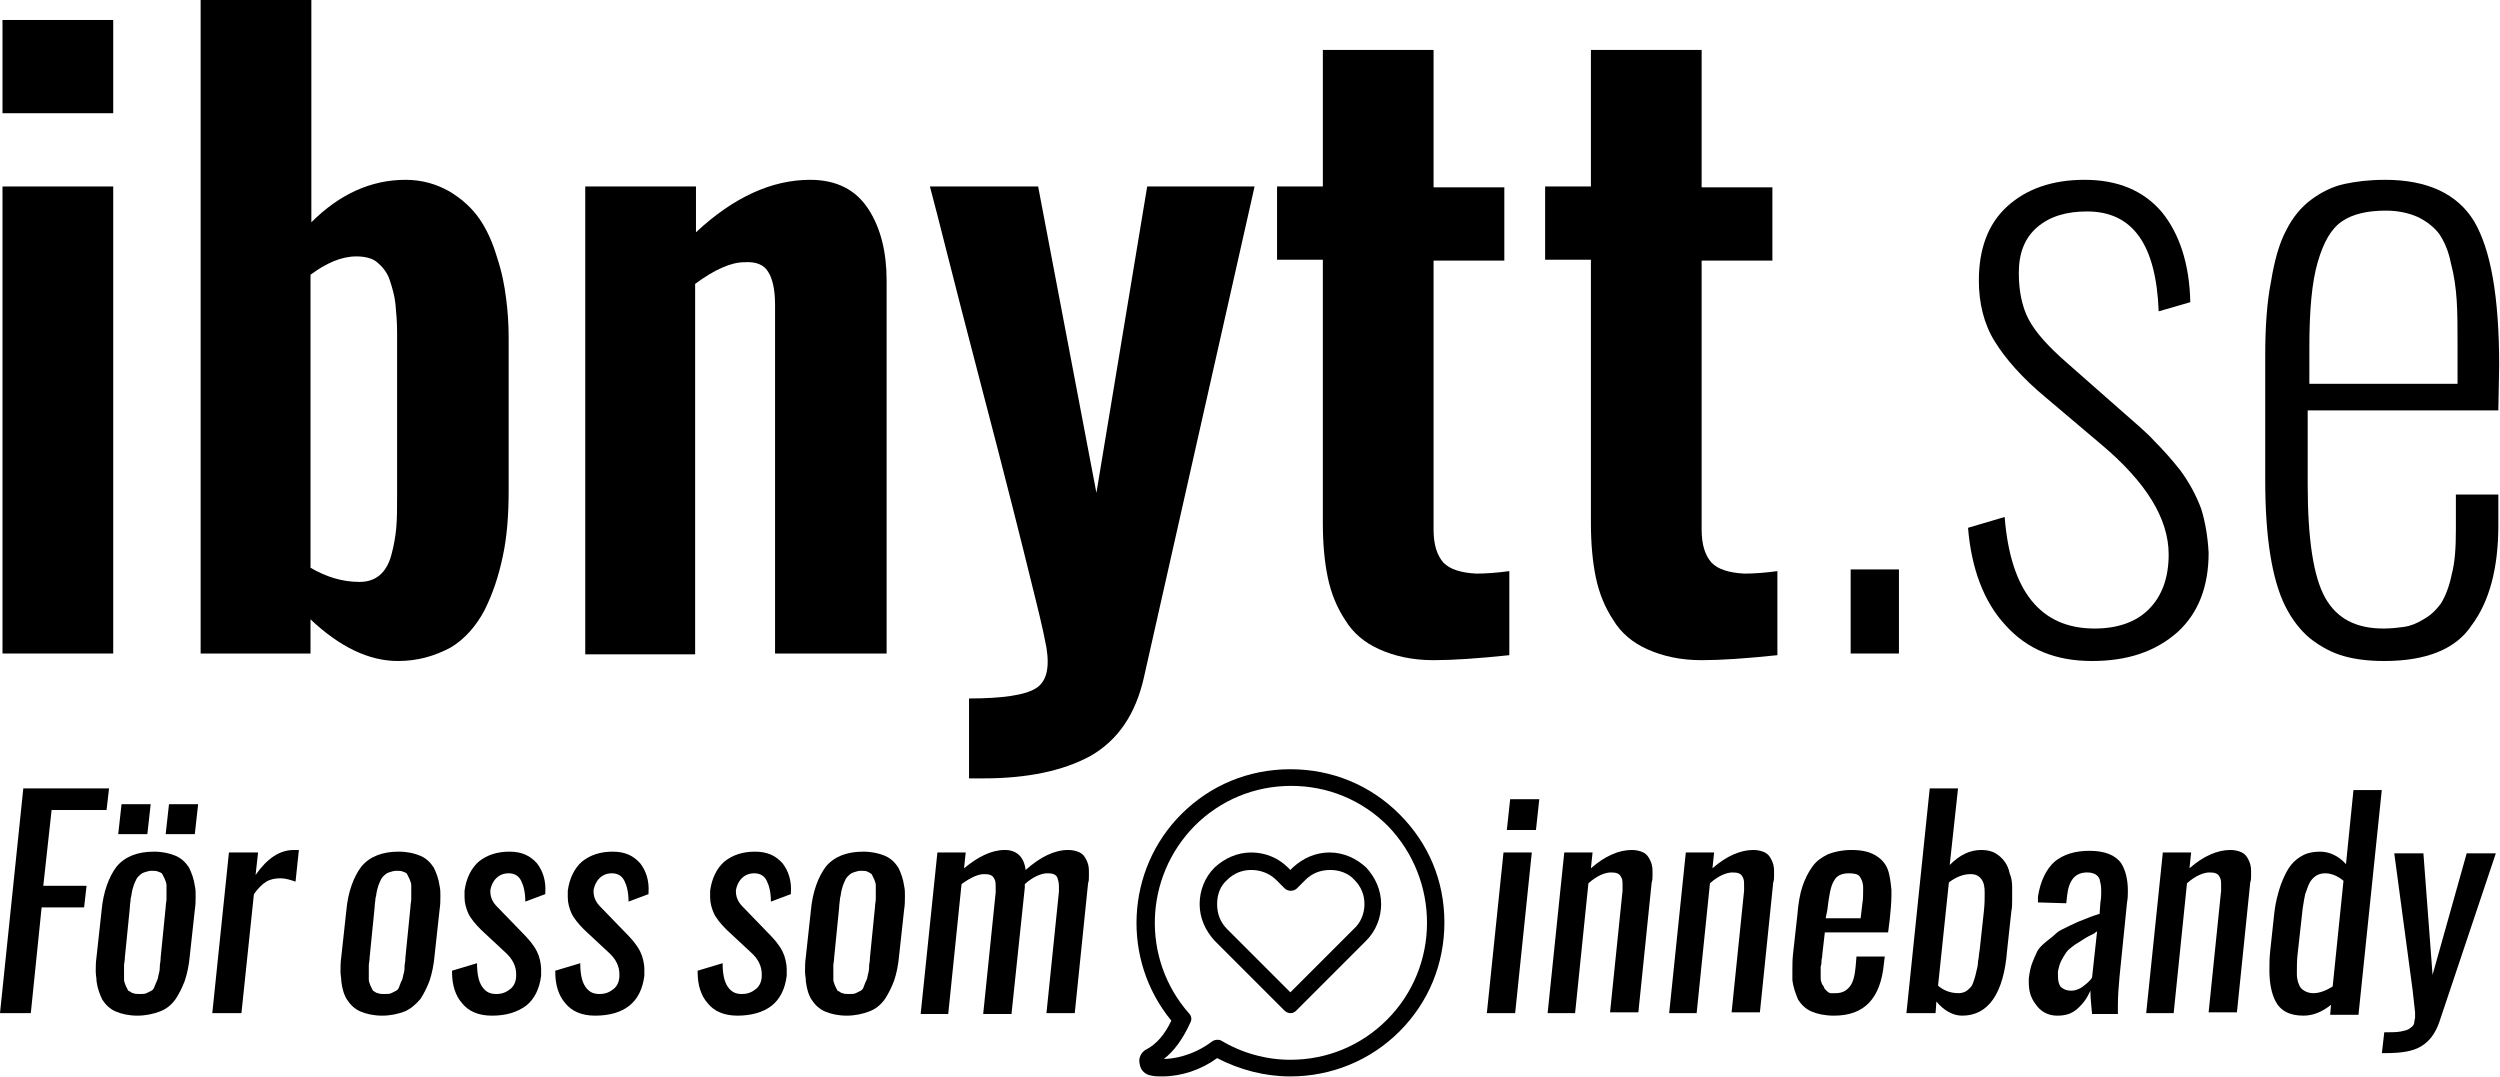 <?xml version="1.0" encoding="utf-8"?>
<!-- Generator: Adobe Illustrator 21.1.0, SVG Export Plug-In . SVG Version: 6.00 Build 0)  -->
<svg version="1.1" id="Lager_1" xmlns="http://www.w3.org/2000/svg" xmlns:xlink="http://www.w3.org/1999/xlink" x="0px" y="0px"
	 viewBox="0 0 300.3 129.4" style="enable-background:new 0 0 300.3 129.4;" xml:space="preserve">
<style type="text/css">
	.st0{fill:#000;}
	.st1{fill:none;}
</style>
<g>
	<g>
		<path class="st0" d="M0.3,13.6V2.4h13.3v11.2H0.3z M0.3,78.5V22.4h13.3v56.1H0.3z"/>
		<path class="st0" d="M47.8,79.4c-3.5,0-7-1.7-10.5-5v4.1H24.1V0h13.3v26.7c3.4-3.4,7.2-5.1,11.3-5.1c2,0,3.7,0.5,5.3,1.4
			c1.5,0.9,2.7,2,3.6,3.3c0.9,1.3,1.6,2.9,2.1,4.6c0.6,1.8,0.9,3.4,1.1,5c0.2,1.5,0.3,3.1,0.3,4.7v18.4c0,2.8-0.2,5.5-0.7,7.8
			c-0.5,2.4-1.2,4.5-2.2,6.5c-1,1.9-2.4,3.5-4.1,4.5C52.2,78.8,50.2,79.4,47.8,79.4z M43.2,69.9c1,0,1.8-0.3,2.4-0.8
			c0.6-0.5,1.1-1.3,1.4-2.4c0.3-1.1,0.5-2.2,0.6-3.3c0.1-1.1,0.1-2.5,0.1-4.1V40c0-1.3-0.1-2.5-0.2-3.5c-0.1-1-0.4-2-0.7-2.9
			c-0.3-0.9-0.9-1.6-1.5-2.1s-1.5-0.7-2.5-0.7c-1.8,0-3.6,0.8-5.5,2.2v35.2C39.2,69.3,41.1,69.9,43.2,69.9z"/>
		<path class="st0" d="M70.3,78.5V22.4h13.3v5.5c4.5-4.2,9.1-6.3,13.7-6.3c3.2,0,5.5,1.2,7,3.5c1.5,2.3,2.2,5.2,2.2,8.6v44.8H93.1
			V36.6c0-1.8-0.3-3.1-0.8-3.9c-0.5-0.9-1.5-1.3-2.9-1.2c-1.6,0-3.6,0.9-5.9,2.6v44.5H70.3z"/>
		<path class="st0" d="M116.4,93.5v-9.6c4,0,6.7-0.4,8-1.2c1.3-0.8,1.7-2.4,1.3-4.9c-0.4-2.2-1.1-5-1.9-8.2
			c-0.9-3.7-2.9-11.7-6.1-23.9c-3.2-12.2-5.1-20-6-23.3h13l7,36.8l6.1-36.8h12.9l-13.3,59c-1,4.4-3.1,7.5-6.4,9.4
			c-3.3,1.8-7.6,2.7-12.9,2.7H116.4z"/>
		<path class="st0" d="M172.2,79.3c-2.6,0-4.7-0.5-6.5-1.3c-1.8-0.8-3.2-2-4.1-3.5c-1-1.5-1.7-3.2-2.1-5.1c-0.4-1.9-0.6-4.1-0.6-6.6
			V31.2h-5.5v-8.8h5.5V6h13.3v16.5h8.5v8.8h-8.5v32.3c0,1.8,0.4,3.1,1.2,4c0.8,0.8,2.1,1.2,3.9,1.3c1.2,0,2.6-0.1,4-0.3v10.1
			C177.5,79.1,174.5,79.3,172.2,79.3z"/>
		<path class="st0" d="M204.4,79.3c-2.6,0-4.7-0.5-6.5-1.3c-1.8-0.8-3.2-2-4.1-3.5c-1-1.5-1.7-3.2-2.1-5.1c-0.4-1.9-0.6-4.1-0.6-6.6
			V31.2h-5.5v-8.8h5.5V6h13.3v16.5h8.5v8.8h-8.5v32.3c0,1.8,0.4,3.1,1.2,4c0.8,0.8,2.1,1.2,3.9,1.3c1.2,0,2.6-0.1,4-0.3v10.1
			C209.7,79.1,206.7,79.3,204.4,79.3z"/>
		<path class="st0" d="M222.3,78.5V68.4h5.8v10.1H222.3z"/>
		<path class="st0" d="M251.3,79.4c-4.4,0-7.8-1.4-10.4-4.3c-2.6-2.8-4.1-6.8-4.5-11.7l4.4-1.3c0.7,8.9,4.3,13.4,10.8,13.4
			c2.8,0,5-0.8,6.5-2.3c1.6-1.6,2.4-3.8,2.4-6.6c0-4.3-2.7-8.7-8.2-13.3l-6.5-5.5c-2.9-2.4-4.9-4.7-6.2-6.8
			c-1.3-2.1-1.9-4.6-1.9-7.3c0-3.8,1.1-6.8,3.4-8.9c2.3-2.1,5.4-3.2,9.3-3.2c4,0,7.1,1.3,9.3,3.9c2.1,2.6,3.3,6.2,3.4,10.8l-3.8,1.1
			c-0.3-8-3.1-12-8.6-12c-2.5,0-4.5,0.6-6,1.9c-1.5,1.3-2.2,3.1-2.2,5.5c0,2.2,0.4,4.1,1.2,5.6c0.8,1.5,2.3,3.2,4.6,5.2l6.7,5.9
			c1.6,1.4,2.9,2.5,3.8,3.5c0.9,0.9,2,2.1,3.1,3.5c1.1,1.5,1.9,3,2.5,4.6c0.5,1.6,0.8,3.4,0.9,5.3c0,4-1.2,7.2-3.7,9.5
			C258.9,78.3,255.5,79.4,251.3,79.4z"/>
		<path class="st0" d="M286.4,79.4c-1.9,0-3.5-0.2-4.9-0.6c-1.4-0.4-2.7-1.1-4-2.1c-1.2-1-2.2-2.3-3-3.9c-0.8-1.6-1.4-3.7-1.8-6.2
			c-0.4-2.5-0.6-5.5-0.6-8.9v-15c0-3.4,0.2-6.4,0.7-8.9c0.4-2.5,1-4.6,1.8-6.1c0.8-1.6,1.8-2.8,3-3.7c1.2-0.9,2.6-1.6,4-1.9
			c1.4-0.3,3-0.5,4.9-0.5c5.1,0,8.7,1.7,10.7,5c2,3.4,3,9.1,3,17.3l-0.1,5.4h-22.9v8.9c0,6.6,0.7,11.1,2.1,13.6
			c1.4,2.5,3.7,3.7,7,3.7c0.9,0,1.8-0.1,2.5-0.2c0.7-0.1,1.5-0.4,2.3-0.9c0.9-0.5,1.5-1.1,2.1-1.9c0.5-0.8,1-2,1.3-3.5
			c0.4-1.5,0.5-3.3,0.5-5.4v-4.2h5.1v3.7c0,5.2-1.1,9.2-3.2,12C295,78,291.4,79.4,286.4,79.4z M277.3,46.1h17.9v-4.4
			c0-2.2,0-4.1-0.1-5.6c-0.1-1.5-0.3-3-0.7-4.5c-0.3-1.5-0.8-2.6-1.4-3.5c-0.6-0.8-1.5-1.5-2.5-2c-1.1-0.5-2.4-0.8-3.9-0.8
			c-2.2,0-4,0.4-5.3,1.3c-1.3,0.9-2.2,2.5-2.9,4.9c-0.7,2.4-1,5.8-1,10.2V46.1z"/>
	</g>
	<g>
		<path class="st0" d="M0,121.7l2.8-27h10.3l-0.3,2.6H6.2l-1,9.1h5.2l-0.3,2.6H5l-1.3,12.7H0z"/>
		<path class="st0" d="M19.2,121.5c-0.8,0.3-1.7,0.5-2.7,0.5s-1.9-0.2-2.6-0.5c-0.7-0.3-1.2-0.8-1.6-1.4c-0.3-0.6-0.6-1.4-0.7-2.2
			c0-0.4-0.1-0.8-0.1-1.2c0-0.6,0-1.1,0.1-1.8l0.6-5.5c0.2-2.3,0.9-4.1,1.8-5.3c1-1.2,2.5-1.8,4.5-1.8c1,0,1.9,0.2,2.6,0.5
			c0.7,0.3,1.2,0.8,1.6,1.4c0.3,0.6,0.6,1.4,0.7,2.2c0.1,0.4,0.1,0.8,0.1,1.2c0,0.5,0,1.1-0.1,1.7l-0.6,5.5c-0.1,1.1-0.3,2.1-0.6,3
			c-0.3,0.8-0.7,1.6-1.1,2.2C20.6,120.7,20,121.2,19.2,121.5z M14.2,100.2l0.4-3.6h3.5l-0.4,3.6H14.2z M16,119.3
			c0.2,0.1,0.5,0.1,0.8,0.1s0.6,0,0.8-0.1s0.4-0.2,0.6-0.3c0.2-0.1,0.3-0.3,0.4-0.6c0.1-0.2,0.2-0.5,0.3-0.7
			c0.1-0.2,0.1-0.5,0.2-0.8c0.1-0.4,0.1-0.7,0.1-0.9s0.1-0.5,0.1-1l0.6-6c0-0.4,0.1-0.7,0.1-1c0-0.2,0-0.5,0-0.9c0-0.4,0-0.6,0-0.8
			c0-0.2-0.1-0.4-0.2-0.7c-0.1-0.2-0.2-0.4-0.3-0.6s-0.3-0.2-0.5-0.3c-0.2-0.1-0.5-0.1-0.8-0.1c-0.3,0-0.6,0.1-0.9,0.2
			c-0.3,0.1-0.5,0.3-0.7,0.5c-0.2,0.2-0.3,0.5-0.4,0.7c-0.1,0.2-0.2,0.5-0.3,0.9c-0.1,0.4-0.1,0.7-0.2,1c0,0.3-0.1,0.7-0.1,1.1
			l-0.6,6c0,0.4-0.1,0.7-0.1,1c0,0.2,0,0.5,0,0.9s0,0.6,0,0.8c0,0.2,0.1,0.4,0.2,0.7c0.1,0.2,0.2,0.4,0.3,0.6
			C15.7,119.1,15.8,119.3,16,119.3z M19.9,100.2l0.4-3.6h3.5l-0.4,3.6H19.9z"/>
		<path class="st0" d="M25.5,121.7l2-19.3H31l-0.3,2.7c1.4-2,2.9-3,4.6-3c0.1,0,0.2,0,0.6,0l-0.4,3.8c-0.6-0.2-1.2-0.4-1.8-0.4
			c-0.6,0-1.2,0.1-1.7,0.4s-1,0.8-1.5,1.5L29,121.7H25.5z"/>
		<path class="st0" d="M48.6,121.5c-0.8,0.3-1.7,0.5-2.7,0.5c-1,0-1.9-0.2-2.6-0.5c-0.7-0.3-1.2-0.8-1.6-1.4s-0.6-1.4-0.7-2.2
			c0-0.4-0.1-0.8-0.1-1.2c0-0.6,0-1.1,0.1-1.8l0.6-5.5c0.2-2.3,0.9-4.1,1.8-5.3c1-1.2,2.5-1.8,4.5-1.8c1,0,1.9,0.2,2.6,0.5
			c0.7,0.3,1.2,0.8,1.6,1.4c0.3,0.6,0.6,1.4,0.7,2.2c0.1,0.4,0.1,0.8,0.1,1.2c0,0.5,0,1.1-0.1,1.7l-0.6,5.5c-0.1,1.1-0.3,2.1-0.6,3
			c-0.3,0.8-0.7,1.6-1.1,2.2C49.9,120.7,49.3,121.2,48.6,121.5z M45.4,119.3c0.2,0.1,0.5,0.1,0.8,0.1s0.6,0,0.8-0.1
			c0.2-0.1,0.4-0.2,0.6-0.3c0.2-0.1,0.3-0.3,0.4-0.6s0.2-0.5,0.3-0.7c0.1-0.2,0.1-0.5,0.2-0.8s0.1-0.7,0.1-0.9s0.1-0.5,0.1-1l0.6-6
			c0-0.4,0.1-0.7,0.1-1c0-0.2,0-0.5,0-0.9c0-0.4,0-0.6,0-0.8c0-0.2-0.1-0.4-0.2-0.7c-0.1-0.2-0.2-0.4-0.3-0.6s-0.3-0.2-0.5-0.3
			c-0.2-0.1-0.5-0.1-0.8-0.1c-0.3,0-0.6,0.1-0.9,0.2s-0.5,0.3-0.7,0.5s-0.3,0.5-0.4,0.7c-0.1,0.2-0.2,0.5-0.3,0.9
			c-0.1,0.4-0.1,0.7-0.2,1c0,0.3-0.1,0.7-0.1,1.1l-0.6,6c0,0.4-0.1,0.7-0.1,1c0,0.2,0,0.5,0,0.9c0,0.4,0,0.6,0,0.8
			c0,0.2,0.1,0.4,0.2,0.7c0.1,0.2,0.2,0.4,0.3,0.6C45,119.1,45.2,119.3,45.4,119.3z"/>
		<path class="st0" d="M59.1,122c-1.6,0-2.8-0.5-3.6-1.5c-0.8-0.9-1.2-2.2-1.2-3.7c0-0.1,0-0.2,0-0.2l3-0.9c0,1.3,0.2,2.2,0.6,2.8
			c0.4,0.6,0.9,0.9,1.7,0.9c0.7,0,1.2-0.2,1.7-0.6c0.5-0.4,0.7-1,0.7-1.6c0-0.1,0-0.1,0-0.2c0-0.9-0.4-1.8-1.3-2.6l-2.9-2.7
			c-0.7-0.7-1.3-1.4-1.6-2.1c-0.2-0.5-0.4-1.1-0.4-1.8c0-0.3,0-0.5,0-0.8c0.2-1.5,0.8-2.7,1.7-3.5c1-0.8,2.2-1.2,3.7-1.2
			c1.5,0,2.5,0.5,3.3,1.4c0.7,0.9,1.1,2.1,1,3.5c0,0.1,0,0.1,0,0.2l-2.4,0.9c0-1.1-0.2-1.9-0.5-2.5c-0.3-0.6-0.8-0.9-1.5-0.9
			c-0.6,0-1.1,0.2-1.5,0.6c-0.4,0.4-0.6,0.9-0.7,1.4c0,0.1,0,0.2,0,0.2c0,0.7,0.3,1.3,0.8,1.8l3,3.1c0.8,0.8,1.4,1.5,1.8,2.3
			c0.3,0.6,0.5,1.4,0.5,2.2c0,0.2,0,0.5,0,0.7c-0.2,1.6-0.8,2.8-1.8,3.6C62.1,121.6,60.8,122,59.1,122z"/>
		<path class="st0" d="M71.5,122c-1.6,0-2.8-0.5-3.6-1.5c-0.8-0.9-1.2-2.2-1.2-3.7c0-0.1,0-0.2,0-0.2l3-0.9c0,1.3,0.2,2.2,0.6,2.8
			c0.4,0.6,0.9,0.9,1.7,0.9c0.7,0,1.2-0.2,1.7-0.6c0.5-0.4,0.7-1,0.7-1.6c0-0.1,0-0.1,0-0.2c0-0.9-0.4-1.8-1.3-2.6l-2.9-2.7
			c-0.7-0.7-1.3-1.4-1.6-2.1c-0.2-0.5-0.4-1.1-0.4-1.8c0-0.3,0-0.5,0-0.8c0.2-1.5,0.8-2.7,1.7-3.5c1-0.8,2.2-1.2,3.7-1.2
			c1.5,0,2.5,0.5,3.3,1.4c0.7,0.9,1.1,2.1,1,3.5c0,0.1,0,0.1,0,0.2l-2.4,0.9c0-1.1-0.2-1.9-0.5-2.5c-0.3-0.6-0.8-0.9-1.5-0.9
			c-0.6,0-1.1,0.2-1.5,0.6c-0.4,0.4-0.6,0.9-0.7,1.4c0,0.1,0,0.2,0,0.2c0,0.7,0.3,1.3,0.8,1.8l3,3.1c0.8,0.8,1.4,1.5,1.8,2.3
			c0.3,0.6,0.5,1.4,0.5,2.2c0,0.2,0,0.5,0,0.7c-0.2,1.6-0.8,2.8-1.8,3.6S73.2,122,71.5,122z"/>
		<path class="st0" d="M88.6,122c-1.6,0-2.8-0.5-3.6-1.5c-0.8-0.9-1.2-2.2-1.2-3.7c0-0.1,0-0.2,0-0.2l3-0.9c0,1.3,0.2,2.2,0.6,2.8
			c0.4,0.6,0.9,0.9,1.7,0.9c0.7,0,1.2-0.2,1.7-0.6c0.5-0.4,0.7-1,0.7-1.6c0-0.1,0-0.1,0-0.2c0-0.9-0.4-1.8-1.3-2.6l-2.9-2.7
			c-0.7-0.7-1.3-1.4-1.6-2.1c-0.2-0.5-0.4-1.1-0.4-1.8c0-0.3,0-0.5,0-0.8c0.2-1.5,0.8-2.7,1.7-3.5c1-0.8,2.2-1.2,3.7-1.2
			c1.5,0,2.5,0.5,3.3,1.4c0.7,0.9,1.1,2.1,1,3.5c0,0.1,0,0.1,0,0.2l-2.4,0.9c0-1.1-0.2-1.9-0.5-2.5c-0.3-0.6-0.8-0.9-1.5-0.9
			c-0.6,0-1.1,0.2-1.5,0.6c-0.4,0.4-0.6,0.9-0.7,1.4c0,0.1,0,0.2,0,0.2c0,0.7,0.3,1.3,0.8,1.8l3,3.1c0.8,0.8,1.4,1.5,1.8,2.3
			c0.3,0.6,0.5,1.4,0.5,2.2c0,0.2,0,0.5,0,0.7c-0.2,1.6-0.8,2.8-1.8,3.6S90.2,122,88.6,122z"/>
		<path class="st0" d="M104.4,121.5c-0.8,0.3-1.7,0.5-2.7,0.5c-1,0-1.9-0.2-2.6-0.5c-0.7-0.3-1.2-0.8-1.6-1.4s-0.6-1.4-0.7-2.2
			c0-0.4-0.1-0.8-0.1-1.2c0-0.6,0-1.1,0.1-1.8l0.6-5.5c0.2-2.3,0.9-4.1,1.8-5.3c1-1.2,2.5-1.8,4.5-1.8c1,0,1.9,0.2,2.6,0.5
			c0.7,0.3,1.2,0.8,1.6,1.4c0.3,0.6,0.6,1.4,0.7,2.2c0.1,0.4,0.1,0.8,0.1,1.2c0,0.5,0,1.1-0.1,1.7l-0.6,5.5c-0.1,1.1-0.3,2.1-0.6,3
			c-0.3,0.8-0.7,1.6-1.1,2.2C105.8,120.7,105.2,121.2,104.4,121.5z M101.2,119.3c0.2,0.1,0.5,0.1,0.8,0.1s0.6,0,0.8-0.1
			s0.4-0.2,0.6-0.3c0.2-0.1,0.3-0.3,0.4-0.6s0.2-0.5,0.3-0.7c0.1-0.2,0.1-0.5,0.2-0.8c0.1-0.4,0.1-0.7,0.1-0.9s0.1-0.5,0.1-1l0.6-6
			c0-0.4,0.1-0.7,0.1-1c0-0.2,0-0.5,0-0.9c0-0.4,0-0.6,0-0.8c0-0.2-0.1-0.4-0.2-0.7c-0.1-0.2-0.2-0.4-0.3-0.6
			c-0.1-0.1-0.3-0.2-0.5-0.3s-0.5-0.1-0.8-0.1c-0.3,0-0.6,0.1-0.9,0.2s-0.5,0.3-0.7,0.5s-0.3,0.5-0.4,0.7c-0.1,0.2-0.2,0.5-0.3,0.9
			c-0.1,0.4-0.1,0.7-0.2,1c0,0.3-0.1,0.7-0.1,1.1l-0.6,6c0,0.4-0.1,0.7-0.1,1c0,0.2,0,0.5,0,0.9c0,0.4,0,0.6,0,0.8
			c0,0.2,0.1,0.4,0.2,0.7c0.1,0.2,0.2,0.4,0.3,0.6C100.9,119.1,101,119.3,101.2,119.3z"/>
		<path class="st0" d="M110.6,121.7l2-19.3h3.4l-0.2,1.9c1.7-1.4,3.3-2.2,4.9-2.2c1.4,0,2.3,0.8,2.5,2.4c1.8-1.6,3.5-2.4,5.1-2.4
			c0.5,0,1,0.1,1.4,0.3s0.6,0.5,0.8,0.9c0.2,0.4,0.3,0.8,0.3,1.3c0,0.2,0,0.4,0,0.7c0,0.3,0,0.5-0.1,0.8l-1.6,15.6h-3.4l1.5-14.6
			c0-0.2,0-0.4,0-0.6c0-0.5-0.1-0.8-0.2-1.1c-0.2-0.4-0.6-0.5-1.2-0.5c-0.7,0-1.7,0.4-2.7,1.3c0,0,0,0.1,0,0.2c0,0.1,0,0.1,0,0.2
			l-1.6,15.2h-3.4l1.5-14.6c0-0.2,0-0.4,0-0.6c0-0.5,0-0.8-0.2-1.1c-0.2-0.4-0.6-0.5-1.2-0.5c-0.7,0-1.6,0.4-2.7,1.2l-1.6,15.6
			H110.6z"/>
		<path class="st0" d="M178.6,121.7l2-19.3h3.4l-2,19.3H178.6z M181,99.7l0.4-3.7h3.5l-0.4,3.7H181z"/>
		<path class="st0" d="M185.9,121.7l2-19.3h3.4l-0.2,1.9c1.7-1.5,3.4-2.2,4.9-2.2c0.5,0,1,0.1,1.4,0.3s0.6,0.5,0.8,0.9
			c0.2,0.4,0.3,0.8,0.3,1.3c0,0.2,0,0.4,0,0.6c0,0.3,0,0.5-0.1,0.8l-1.6,15.6h-3.4l1.5-14.6c0-0.2,0-0.4,0-0.6c0-0.5,0-0.8-0.2-1.1
			c-0.2-0.4-0.6-0.5-1.2-0.5c-0.7,0-1.7,0.4-2.7,1.3l-1.6,15.6H185.9z"/>
		<path class="st0" d="M200.5,121.7l2-19.3h3.4l-0.2,1.9c1.7-1.5,3.4-2.2,4.9-2.2c0.5,0,1,0.1,1.4,0.3s0.6,0.5,0.8,0.9
			c0.2,0.4,0.3,0.8,0.3,1.3c0,0.2,0,0.4,0,0.6c0,0.3,0,0.5-0.1,0.8l-1.6,15.6h-3.4l1.5-14.6c0-0.2,0-0.4,0-0.6c0-0.5,0-0.8-0.2-1.1
			c-0.2-0.4-0.6-0.5-1.2-0.5c-0.7,0-1.7,0.4-2.7,1.3l-1.6,15.6H200.5z"/>
		<path class="st0" d="M220.3,122c-1.1,0-2-0.2-2.7-0.5c-0.7-0.3-1.2-0.8-1.6-1.4c-0.3-0.7-0.6-1.5-0.7-2.4c0-0.3,0-0.7,0-1.1
			c0-0.7,0-1.4,0.1-2.2l0.5-4.5c0.1-1.3,0.3-2.5,0.6-3.4c0.3-0.9,0.7-1.7,1.2-2.4c0.5-0.7,1.1-1.1,1.9-1.5c0.8-0.3,1.7-0.5,2.8-0.5
			c1.2,0,2.1,0.2,2.8,0.6s1.2,0.9,1.5,1.6c0.3,0.7,0.4,1.6,0.5,2.6c0,0.2,0,0.4,0,0.6c0,0.9-0.1,1.9-0.2,2.9l-0.2,1.6h-7.6l-0.3,2.6
			c0,0.4-0.1,0.6-0.1,0.8s0,0.4-0.1,0.7c0,0.3,0,0.5,0,0.7s0,0.3,0,0.6c0,0.3,0,0.4,0.1,0.6c0,0.1,0.1,0.3,0.2,0.4s0.1,0.3,0.2,0.4
			c0.1,0.1,0.2,0.2,0.3,0.3s0.3,0.2,0.4,0.2s0.4,0,0.6,0c0.8,0,1.3-0.3,1.7-0.8c0.4-0.5,0.6-1.3,0.7-2.4l0.1-1.2h3.4l-0.1,0.8
			C225.9,120,223.9,122,220.3,122z M219.3,110.3h4.2l0.2-1.7c0.1-0.6,0.1-1.1,0.1-1.6c0-0.2,0-0.3,0-0.4c0-0.6-0.2-1-0.4-1.3
			s-0.7-0.4-1.3-0.4c-0.9,0-1.5,0.3-1.8,0.9c-0.4,0.6-0.6,1.8-0.8,3.5L219.3,110.3z"/>
		<path class="st0" d="M235.7,122c-1.1,0-2.2-0.6-3.1-1.7l-0.1,1.4H229l2.8-27h3.4l-1,9.2c1.2-1.2,2.4-1.8,3.8-1.8
			c0.6,0,1.2,0.1,1.7,0.4s0.8,0.6,1.1,1c0.3,0.4,0.5,0.9,0.6,1.4c0.2,0.5,0.3,1,0.3,1.6c0,0.4,0,0.9,0,1.2c0,0.1,0,0.2,0,0.4
			c0,0.5,0,0.9-0.1,1.4l-0.5,4.6C240.7,119.4,238.8,122,235.7,122z M235.3,119.3c0.3,0,0.6-0.1,0.8-0.2c0.2-0.1,0.4-0.3,0.6-0.5
			s0.3-0.5,0.4-0.8c0.1-0.3,0.2-0.6,0.3-1.1c0.1-0.4,0.2-0.8,0.2-1.2c0.1-0.4,0.1-0.9,0.2-1.4l0.5-4.6c0.1-0.9,0.1-1.6,0.1-2.3
			s-0.1-1.2-0.4-1.6c-0.3-0.4-0.7-0.6-1.3-0.6c-0.8,0-1.7,0.3-2.6,1l-1.3,12.4C233.5,119,234.3,119.3,235.3,119.3z"/>
		<path class="st0" d="M247.1,122c-1.1,0-2-0.5-2.6-1.4c-0.6-0.8-0.8-1.6-0.8-2.6c0-0.2,0-0.4,0-0.5c0.1-0.7,0.2-1.3,0.4-1.8
			s0.4-1,0.6-1.4c0.2-0.4,0.6-0.8,1.1-1.2c0.5-0.4,0.9-0.7,1.2-1s0.8-0.5,1.6-0.9c0.8-0.4,1.3-0.6,1.6-0.7c0.3-0.1,0.9-0.4,1.9-0.7
			c0.1,0,0.1,0,0.1,0l0.1-1.4c0.1-0.5,0.1-1,0.1-1.4c0-0.6-0.1-1-0.2-1.4c-0.2-0.5-0.7-0.8-1.5-0.8c-1.4,0-2.2,0.9-2.4,2.8l-0.1,0.9
			l-3.4-0.1c0-0.1,0-0.2,0-0.3c0-0.2,0-0.3,0-0.4c0.3-1.9,1-3.3,2-4.2c1.1-0.9,2.5-1.3,4.2-1.3c1.8,0,3.1,0.5,3.8,1.5
			c0.5,0.8,0.8,1.9,0.8,3.3c0,0.4,0,0.9-0.1,1.4l-0.9,8.9c-0.1,1.1-0.2,2.3-0.2,3.5c0,0.3,0,0.7,0,1h-3.1c-0.1-1.1-0.2-2-0.2-2.8
			c-0.4,0.9-0.9,1.6-1.6,2.2S248.1,122,247.1,122z M248.8,119c0.5,0,1-0.2,1.4-0.5c0.5-0.4,0.9-0.7,1.1-1.1l0.6-5.5
			c-0.1,0-0.2,0.1-0.3,0.2c-0.6,0.3-1,0.5-1.3,0.7c-0.3,0.2-0.6,0.4-1.1,0.7c-0.4,0.3-0.8,0.6-1,0.9c-0.2,0.3-0.4,0.6-0.6,1
			c-0.2,0.4-0.3,0.8-0.4,1.3c0,0.2,0,0.4,0,0.5c0,0.6,0.1,1,0.3,1.3C247.8,118.8,248.2,119,248.8,119z"/>
		<path class="st0" d="M257.8,121.7l2-19.3h3.4l-0.2,1.9c1.7-1.5,3.4-2.2,4.9-2.2c0.5,0,1,0.1,1.4,0.3s0.6,0.5,0.8,0.9
			c0.2,0.4,0.3,0.8,0.3,1.3c0,0.2,0,0.4,0,0.6c0,0.3,0,0.5-0.1,0.8l-1.6,15.6h-3.4l1.5-14.6c0-0.2,0-0.4,0-0.6c0-0.5,0-0.8-0.2-1.1
			c-0.2-0.4-0.6-0.5-1.2-0.5c-0.7,0-1.7,0.4-2.7,1.3l-1.6,15.6H257.8z"/>
		<path class="st0" d="M276.7,122C276.7,122,276.7,122,276.7,122c-1.7,0-2.8-0.6-3.4-1.8c-0.4-0.8-0.7-2-0.7-3.6
			c0-0.7,0-1.5,0.1-2.4l0.4-3.7c0.1-1,0.2-1.8,0.4-2.6s0.4-1.5,0.7-2.2c0.3-0.7,0.6-1.3,1-1.8c0.4-0.5,0.9-0.9,1.5-1.2
			c0.6-0.3,1.3-0.4,2-0.4c1.1,0,2.2,0.5,3.1,1.5l0.9-8.9h3.4l-2.8,27h-3.4l0.1-1.2C279,121.5,277.9,122,276.7,122z M277.9,119.3
			c0.7,0,1.5-0.3,2.3-0.8l1.3-12.7c-0.7-0.6-1.5-0.9-2.2-0.9c-0.4,0-0.8,0.1-1.1,0.3s-0.6,0.5-0.8,0.9s-0.3,0.8-0.5,1.3
			c-0.1,0.5-0.2,1-0.3,1.7l-0.6,5.4c-0.1,0.8-0.1,1.6-0.1,2.3c0,0.1,0,0.2,0,0.2c0,0.7,0.2,1.3,0.5,1.7
			C276.8,119.1,277.3,119.3,277.9,119.3z"/>
		<path class="st0" d="M286.1,126.6l0.3-2.6c0.8,0,1.5,0,2-0.1c0.5-0.1,0.9-0.2,1.1-0.4c0.3-0.2,0.5-0.4,0.5-0.7
			c0-0.2,0.1-0.4,0.1-0.6c0-0.2,0-0.4,0-0.6c-0.1-0.8-0.2-1.7-0.3-2.7l-2.2-16.4h3.5l1.1,14.6l4.1-14.6h3.5l-6.8,20.3
			c-0.5,1.4-1.2,2.3-2.2,2.9s-2.4,0.8-4.2,0.8H286.1z"/>
	</g>
	<g>
		<path class="st0" d="M168.1,97.8c-3.5-3.5-8.1-5.4-13.1-5.4s-9.6,1.9-13.1,5.4c-6.7,6.7-7.2,17.5-1.2,24.8
			c-0.8,1.7-1.8,2.8-2.9,3.4c-0.7,0.3-1.1,1.1-0.9,1.8c0.1,0.8,0.7,1.3,1.4,1.4c0.4,0.1,0.9,0.1,1.3,0.1c2.3,0,4.7-0.8,6.6-2.2
			c2.7,1.4,5.7,2.2,8.8,2.2c4.9,0,9.6-1.9,13.1-5.4c3.5-3.5,5.4-8.1,5.4-13.1S171.6,101.3,168.1,97.8L168.1,97.8z M166.6,122.5
			c-3.1,3.1-7.2,4.8-11.6,4.8c-2.9,0-5.8-0.8-8.3-2.3c-0.2-0.1-0.3-0.1-0.5-0.1c-0.2,0-0.5,0.1-0.6,0.2c-2.4,1.8-4.8,2.1-5.8,2.1
			c1.2-0.9,2.3-2.4,3.2-4.4c0.2-0.4,0.1-0.8-0.2-1.1c-5.7-6.5-5.4-16.3,0.7-22.5c3.1-3.1,7.2-4.8,11.6-4.8c4.4,0,8.5,1.7,11.6,4.8
			C173,105.7,173,116.1,166.6,122.5L166.6,122.5z M166.6,122.5"/>
		<rect x="136.5" y="92.4" class="st1" width="37" height="37"/>
		<path class="st0" d="M159.7,102.4c-1.7,0-3.2,0.7-4.4,1.8l-0.3,0.3l-0.3-0.3c-1.2-1.2-2.8-1.8-4.4-1.8c-1.7,0-3.2,0.7-4.4,1.8
			c-1.2,1.2-1.8,2.8-1.8,4.4c0,1.7,0.7,3.2,1.8,4.4l8.4,8.4c0.2,0.2,0.5,0.3,0.7,0.3c0.3,0,0.5-0.1,0.7-0.3l8.4-8.4
			c1.2-1.2,1.8-2.8,1.8-4.4c0-1.7-0.7-3.2-1.8-4.4C162.9,103.1,161.4,102.4,159.7,102.4L159.7,102.4z M162.6,111.6l-7.6,7.6
			l-7.6-7.6c-0.8-0.8-1.2-1.8-1.2-3s0.4-2.2,1.2-2.9c0.8-0.8,1.8-1.2,2.9-1.2c1.1,0,2.2,0.4,3,1.2l1,1c0.4,0.4,1.1,0.4,1.5,0l1-1
			c0.8-0.8,1.8-1.2,3-1.2c1.1,0,2.2,0.4,2.9,1.2c0.8,0.8,1.2,1.8,1.2,2.9C163.9,109.8,163.4,110.9,162.6,111.6L162.6,111.6z
			 M162.6,111.6"/>
	</g>
</g>
</svg>
